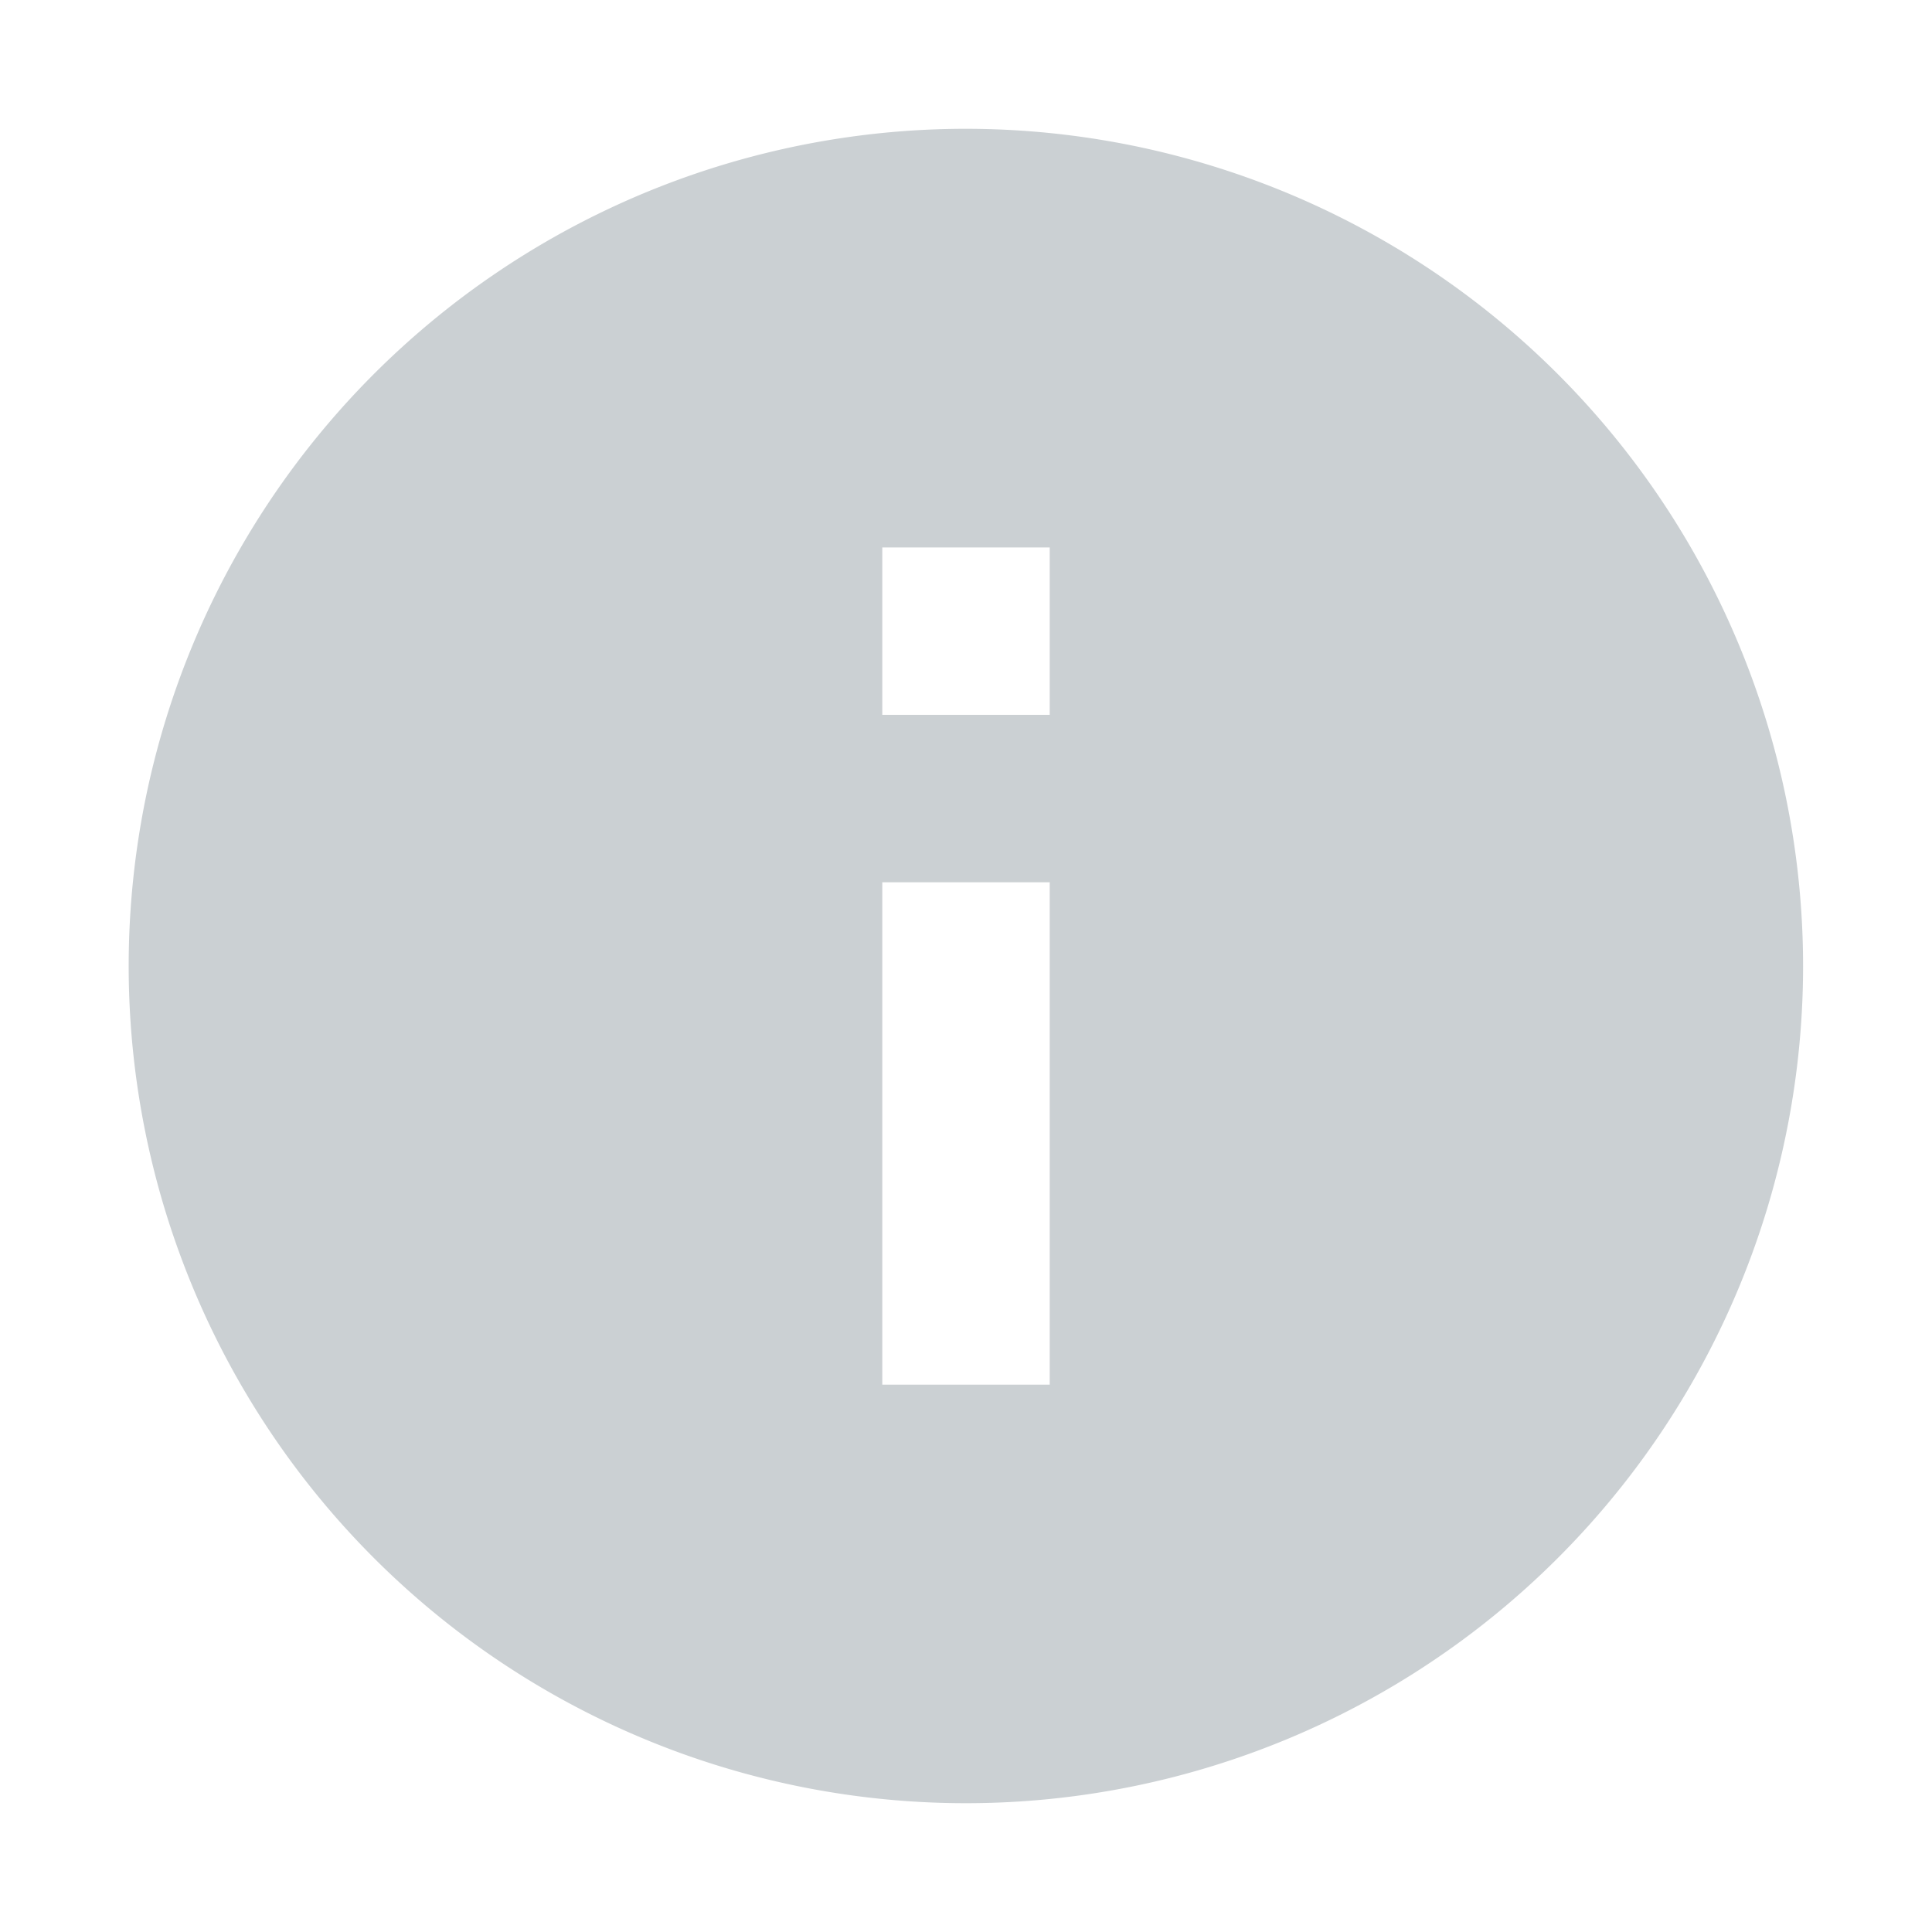 <svg xmlns="http://www.w3.org/2000/svg" viewBox="0 0 33.81 33.81"><defs><style>.a{fill:none;}.b{fill:#cbd0d3;}</style></defs><path class="a" d="M0,0H33.81V33.81H0Z"/><path class="b" d="M16.651,2A14.651,14.651,0,1,0,31.3,16.651,14.656,14.656,0,0,0,16.651,2Zm1.465,21.977h-2.93V15.186h2.93Zm0-11.721h-2.93V9.326h2.93Z" transform="translate(0.254 0.254)"/></svg>